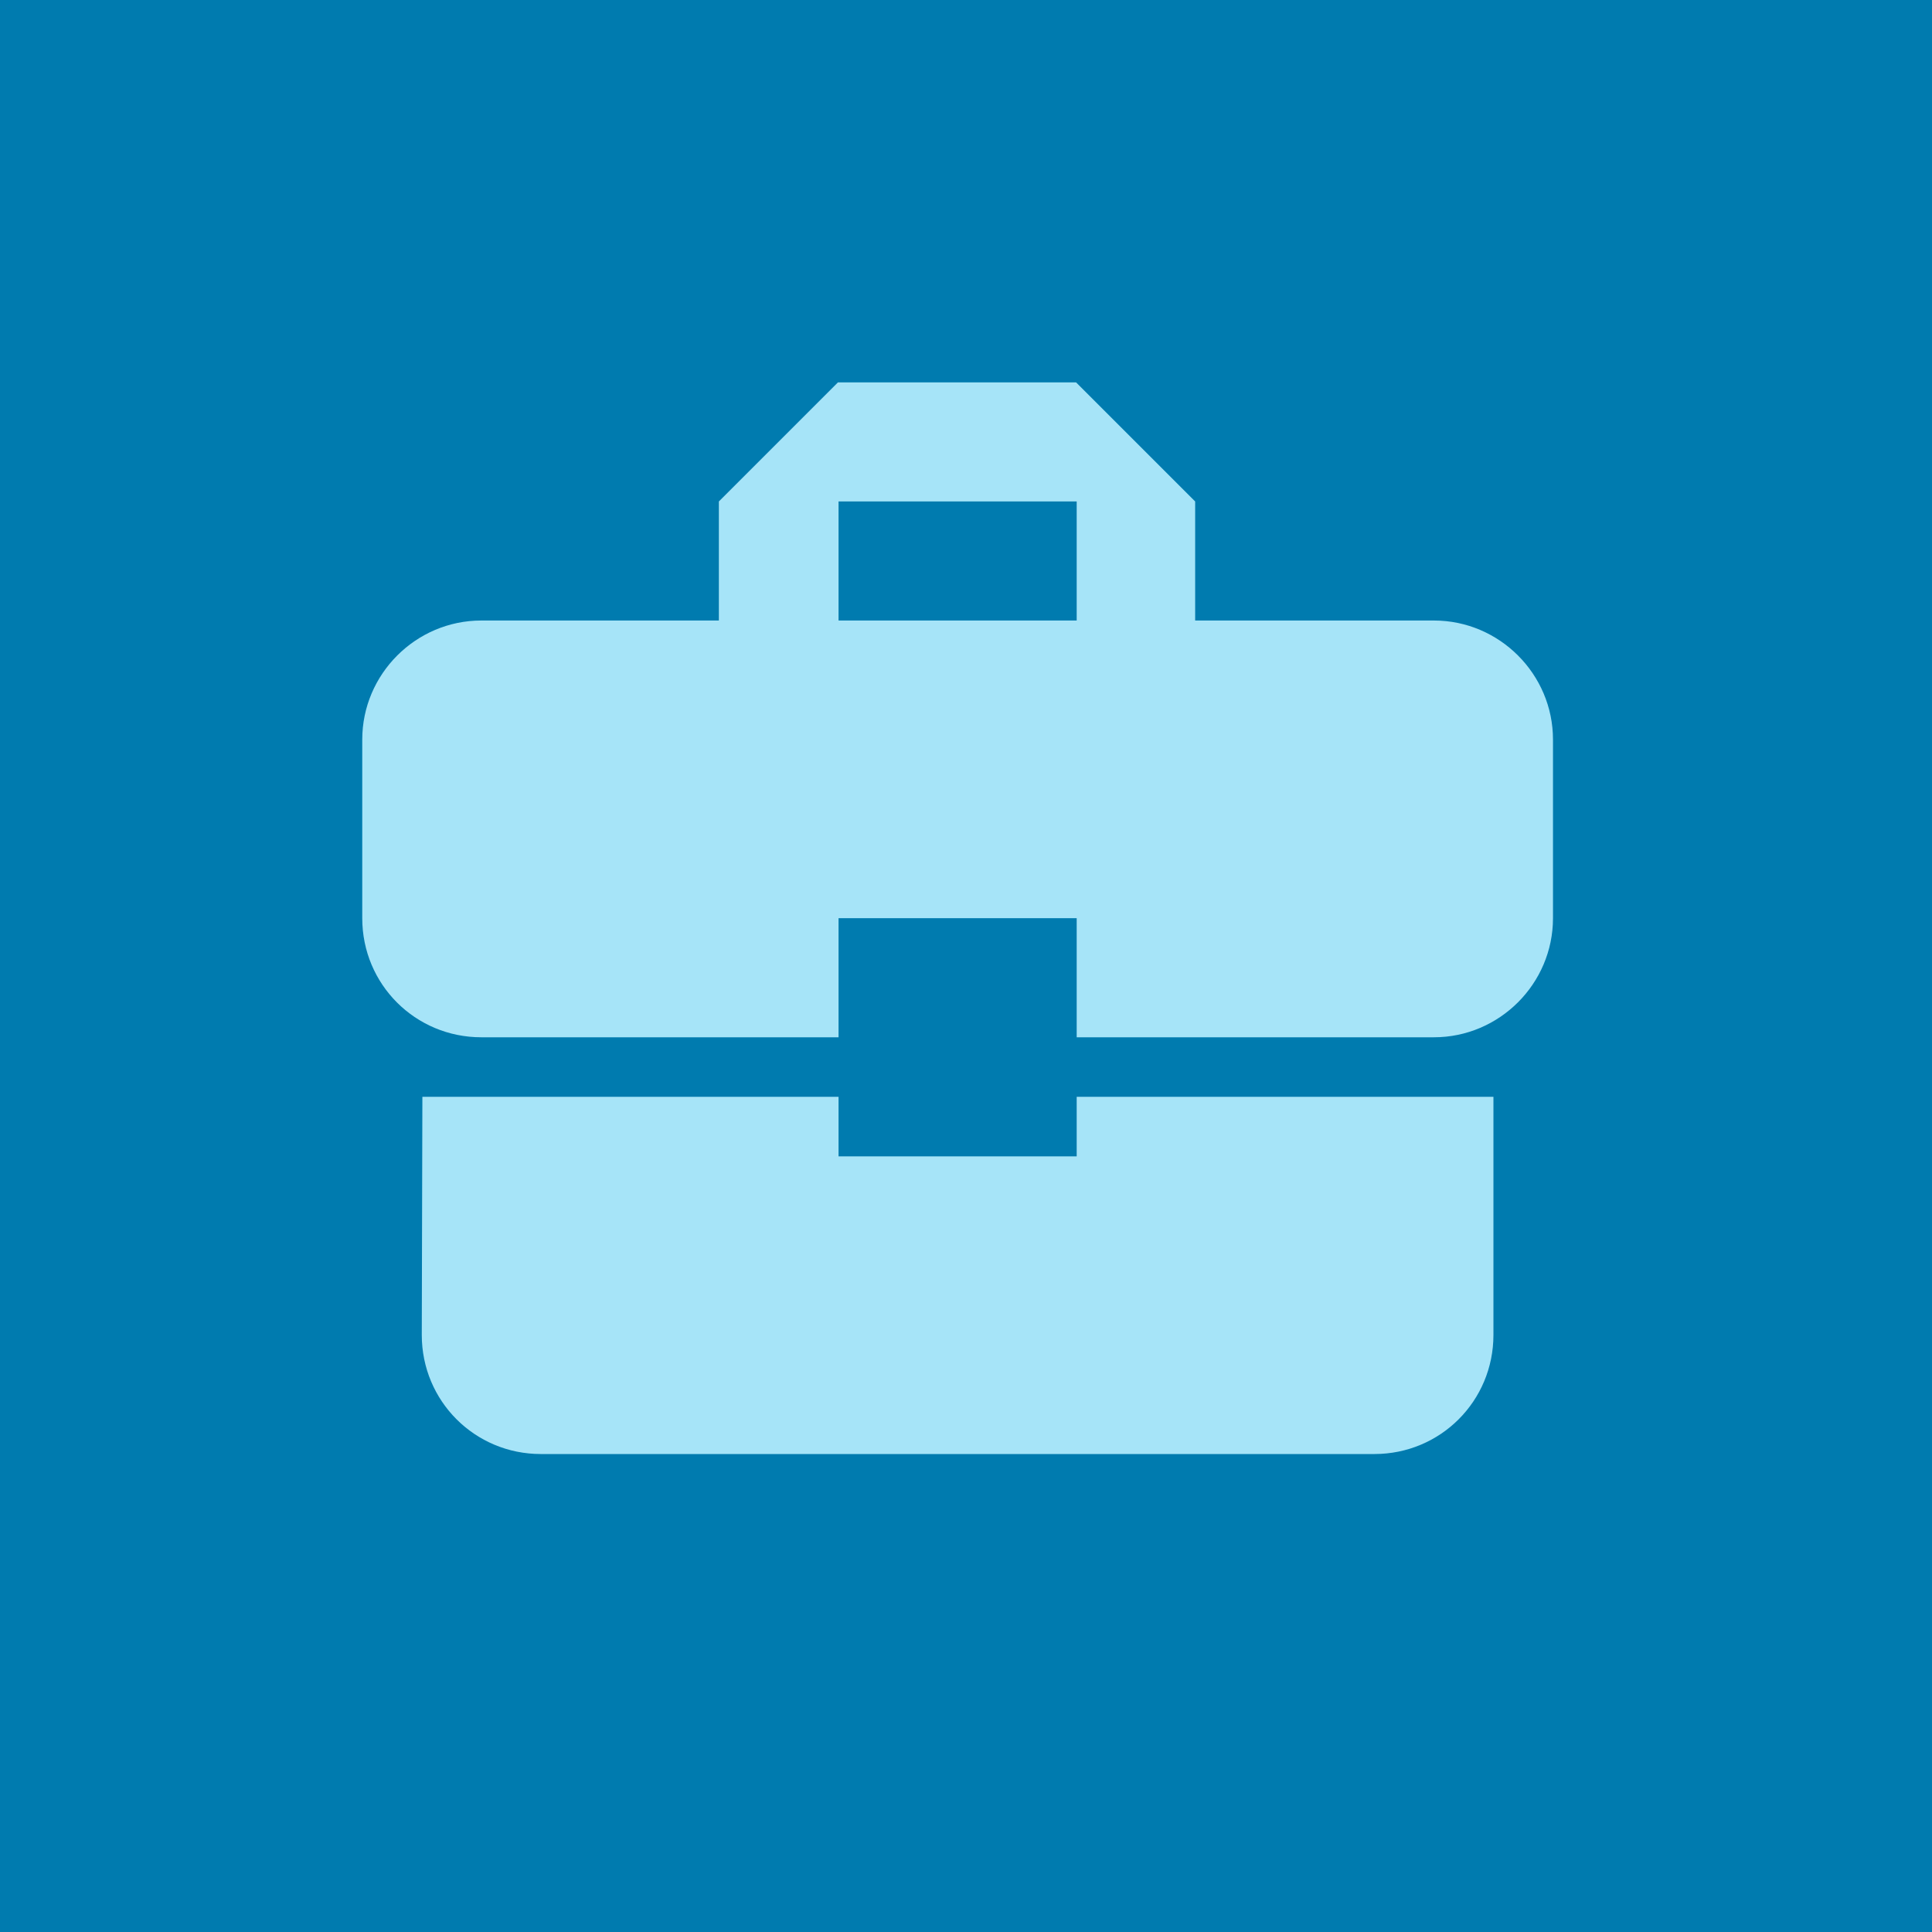 <svg width="96" height="96" viewBox="0 0 96 96" fill="none" xmlns="http://www.w3.org/2000/svg">
<rect width="96" height="96" fill="#007BAF"/>
<path d="M41.667 57.458V54.5H20.988L20.958 66.333C20.958 69.617 23.591 72.25 26.875 72.25H68.292C71.575 72.25 74.208 69.617 74.208 66.333V54.5H53.5V57.458H41.667ZM71.25 30.833H59.387V24.917L53.47 19H41.637L35.72 24.917V30.833H23.917C20.663 30.833 18 33.496 18 36.75V45.625C18 48.909 20.633 51.542 23.917 51.542H41.667V45.625H53.5V51.542H71.25C74.504 51.542 77.167 48.879 77.167 45.625V36.75C77.167 33.496 74.504 30.833 71.25 30.833ZM53.5 30.833H41.667V24.917H53.5V30.833Z" fill="#A6E4F8"/>
</svg>
